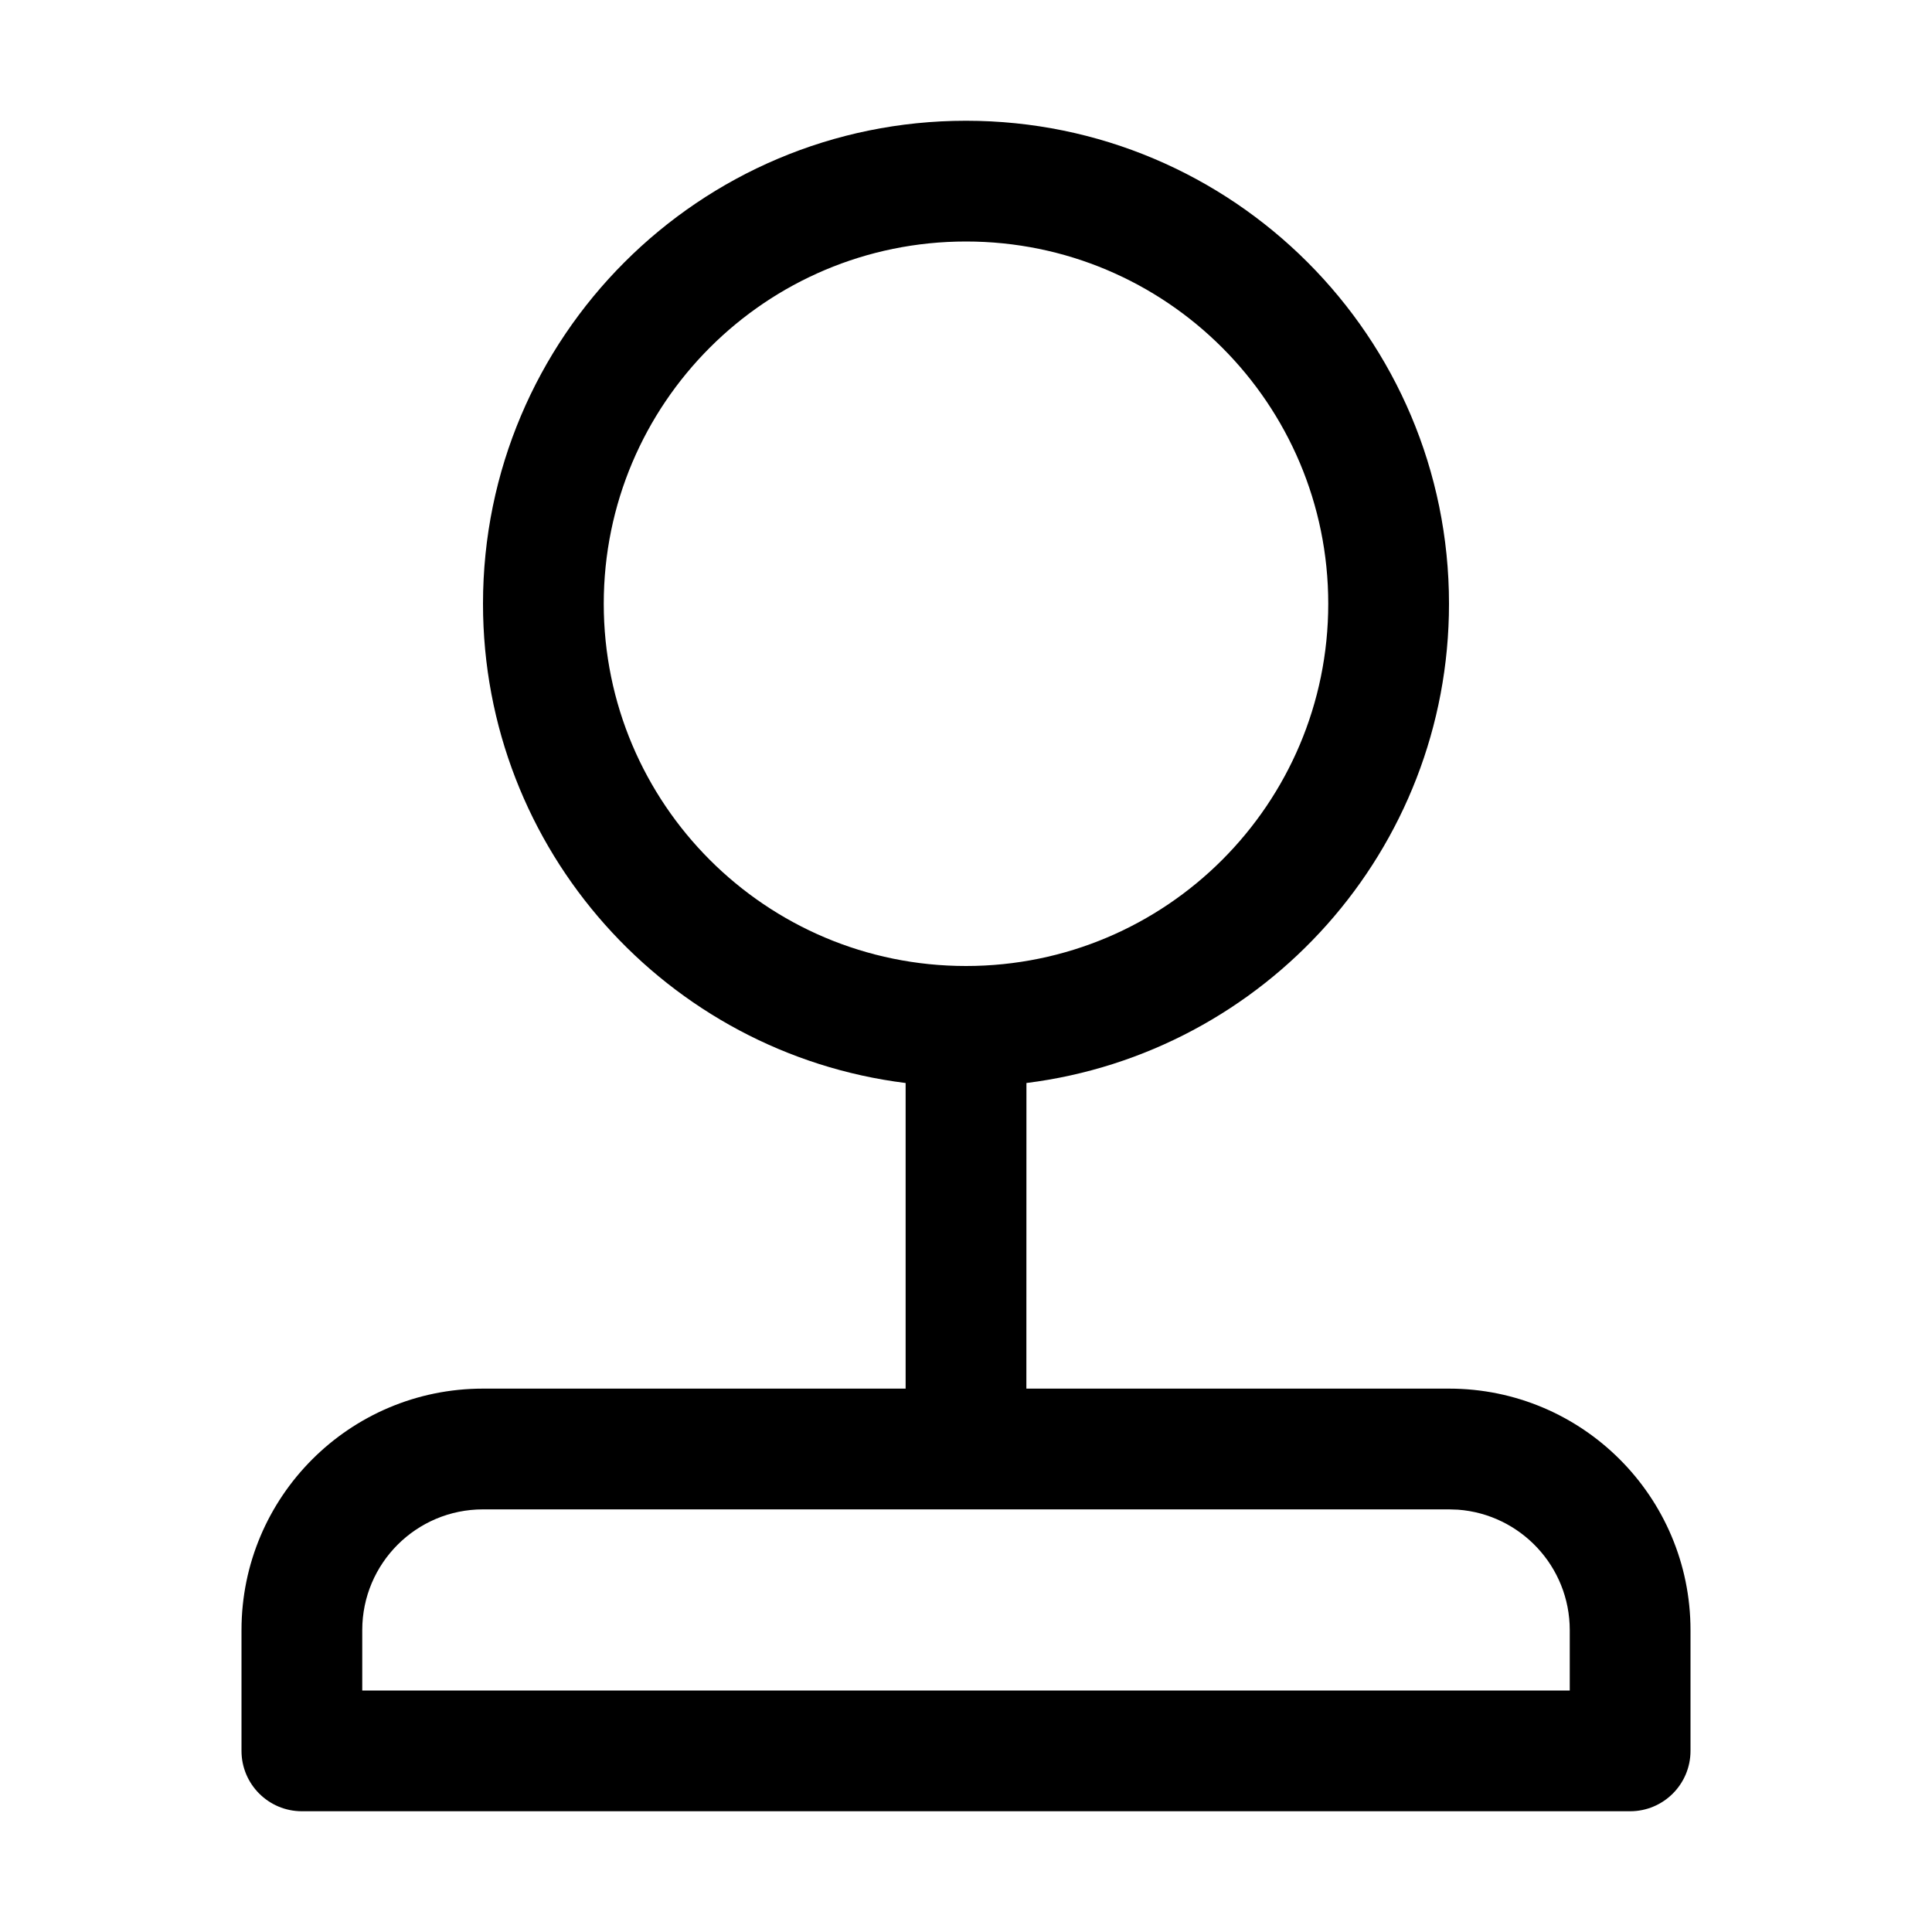 <svg xmlns="http://www.w3.org/2000/svg" width="32px" height="32px" viewBox="0 0 32 32" version="1.1">
    <title>linear-ele-location-cordinate</title>
    <g id="linear-ele-location-cordinate" stroke-width="1" fill-rule="evenodd">
        <path d="M16,2 C20.418,2 24,5.582 24,10 C24,14.079 20.947,17.445 17.001,17.938 L17,23 L24,23 C26.209,23 28,24.791 28,27 L28,29 C28,29.552 27.552,30 27,30 L5,30 C4.448,30 4,29.552 4,29 L4,27 C4,24.791 5.791,23 8,23 L15,23 L15,17.938 C11.054,17.446 8,14.08 8,10 C8,5.582 11.582,2 16,2 Z M24,25 L8,25 C6.895,25 6,25.895 6,27 L6,28 L26,28 L26,27 C26,25.946 25.184,25.082 24.149,25.005 L24,25 Z M16,4 C12.686,4 10,6.686 10,10 C10,13.314 12.686,16 16,16 C19.314,16 22,13.314 22,10 C22,6.686 19.314,4 16,4 Z" id="&#24418;&#29366;" fill-rule="nonzero" />
    </g>
</svg>